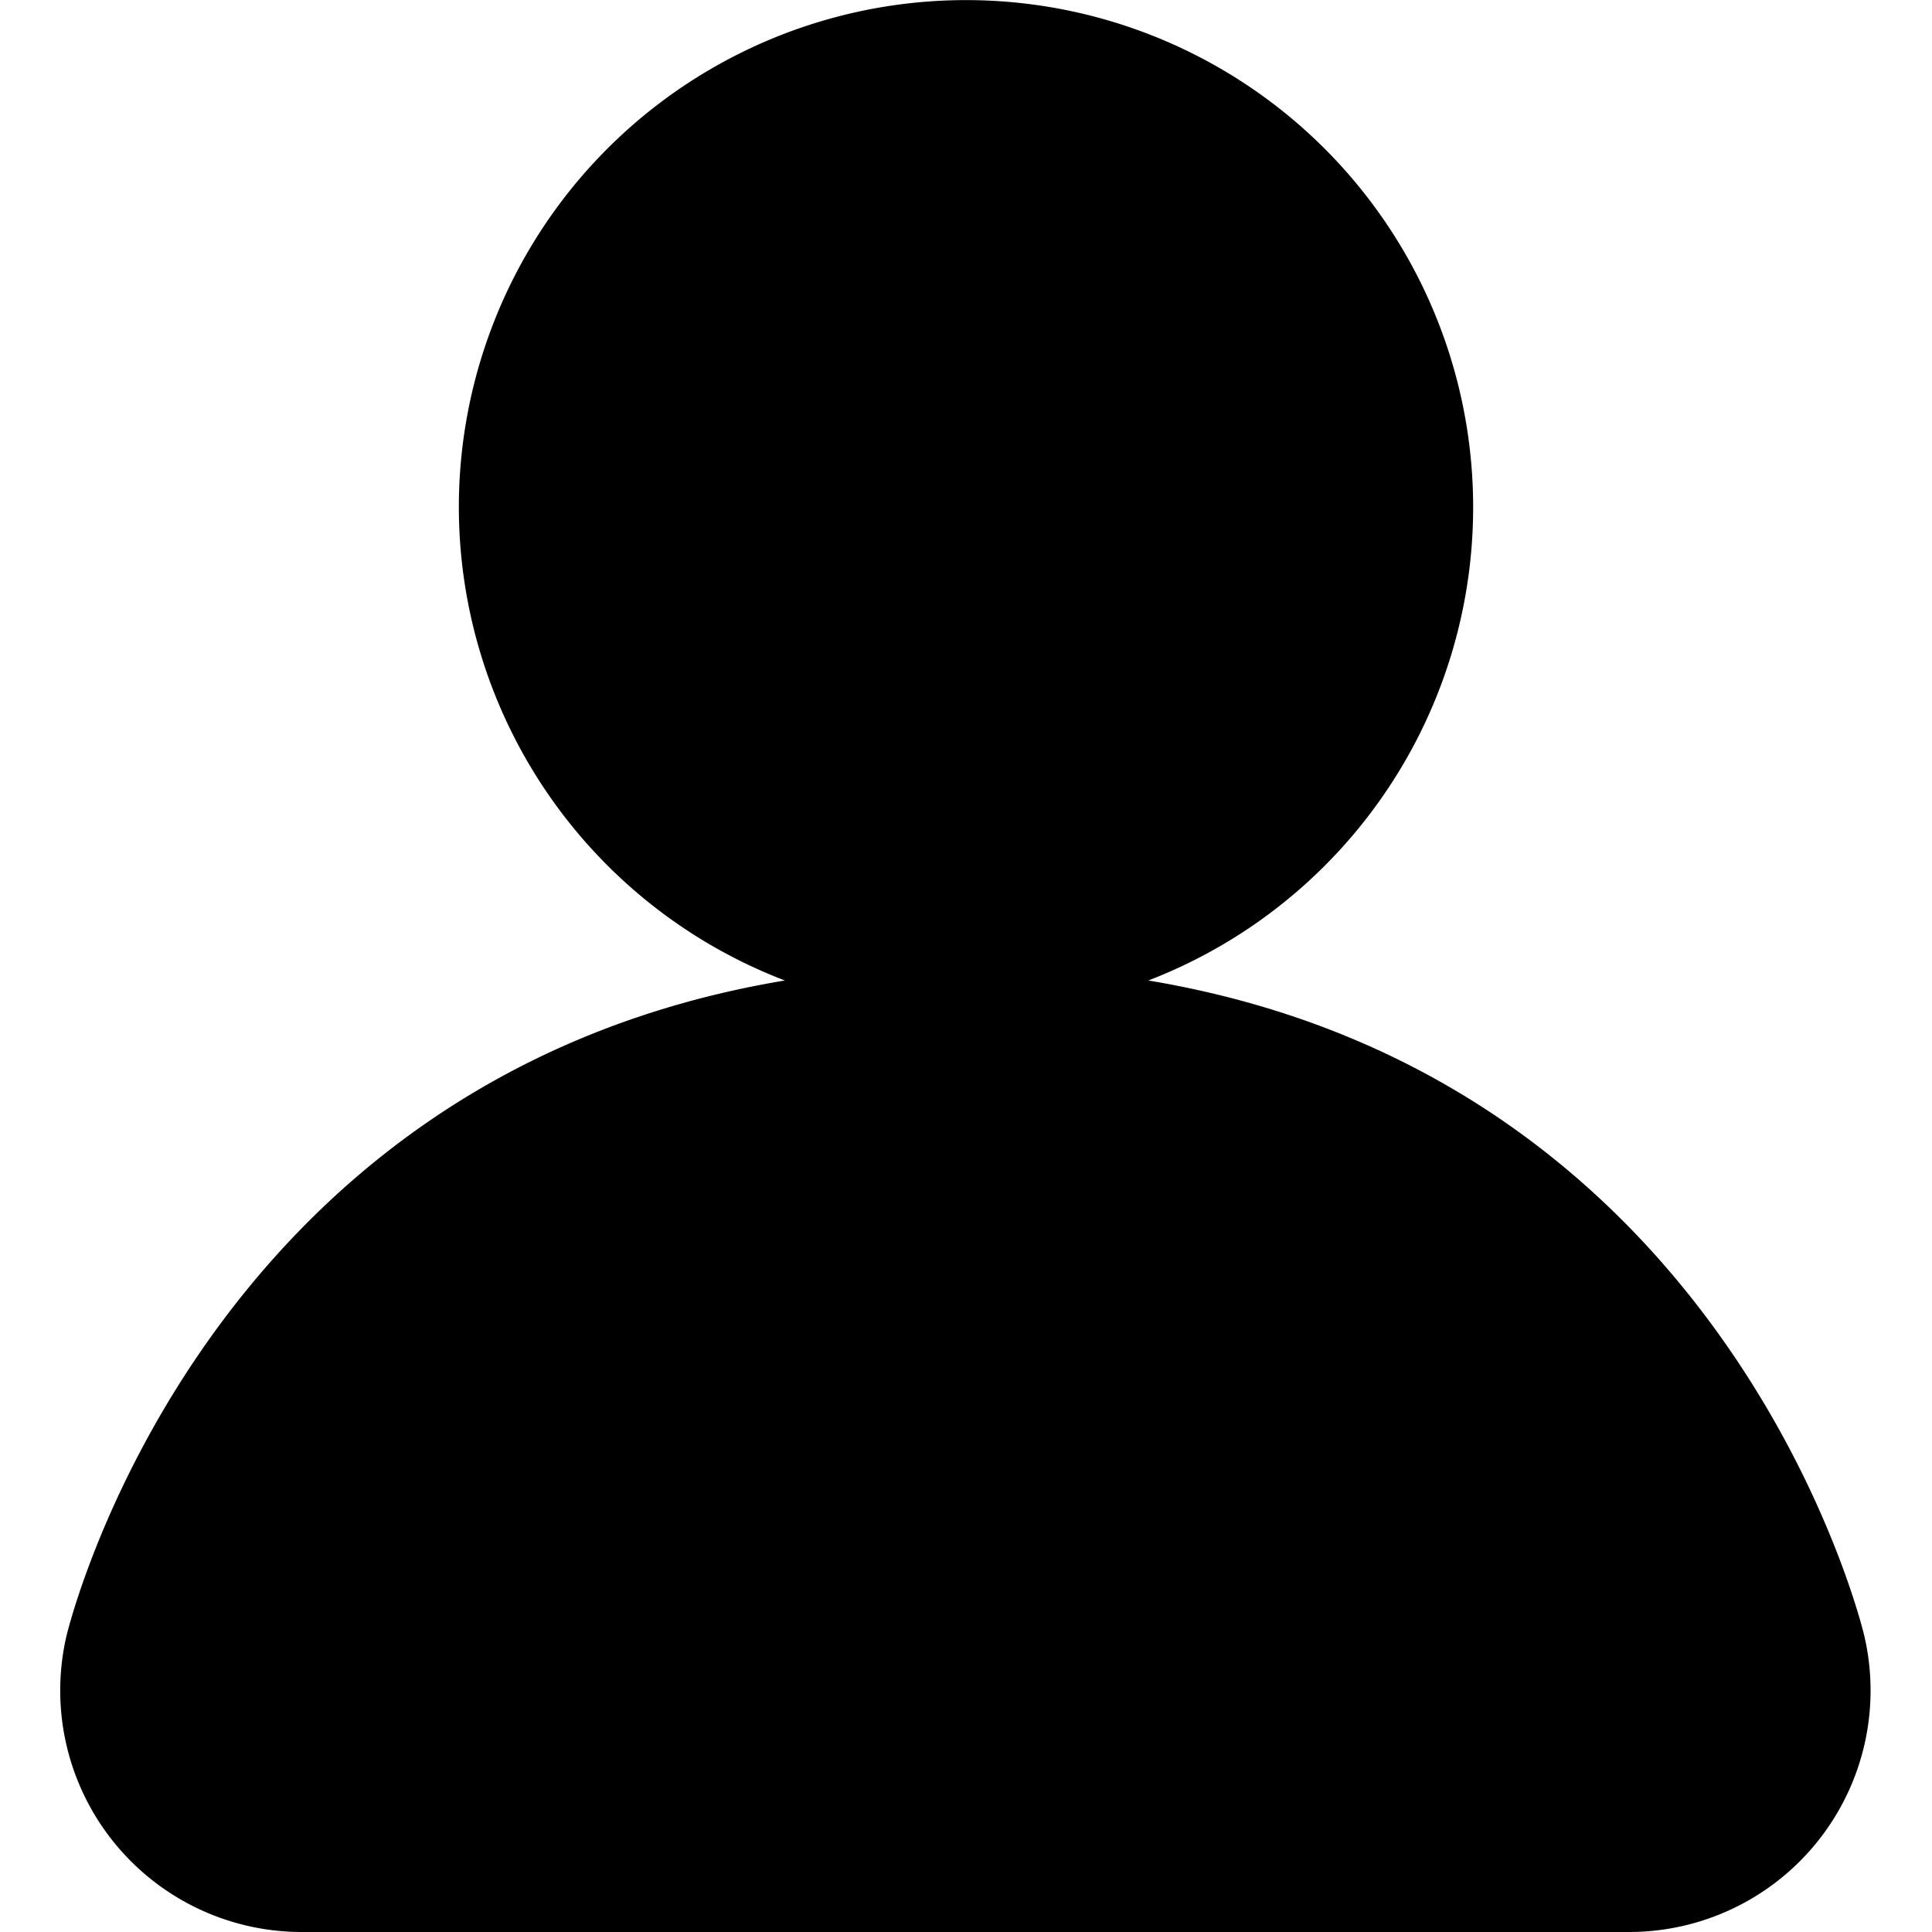 <svg xmlns="http://www.w3.org/2000/svg" height="16" width="16">
	<path
		d="M3.8 4.2a4.2 4.2 0 1 1 5.71 3.92c4.86.81 5.93 5.43 5.93 5.43A2 2 0 0 1 13.49 16H2.5a2 2 0 0 1-1.95-2.45S1.63 8.93 6.5 8.12A4.2 4.2 0 0 1 3.8 4.2z" />
</svg>
